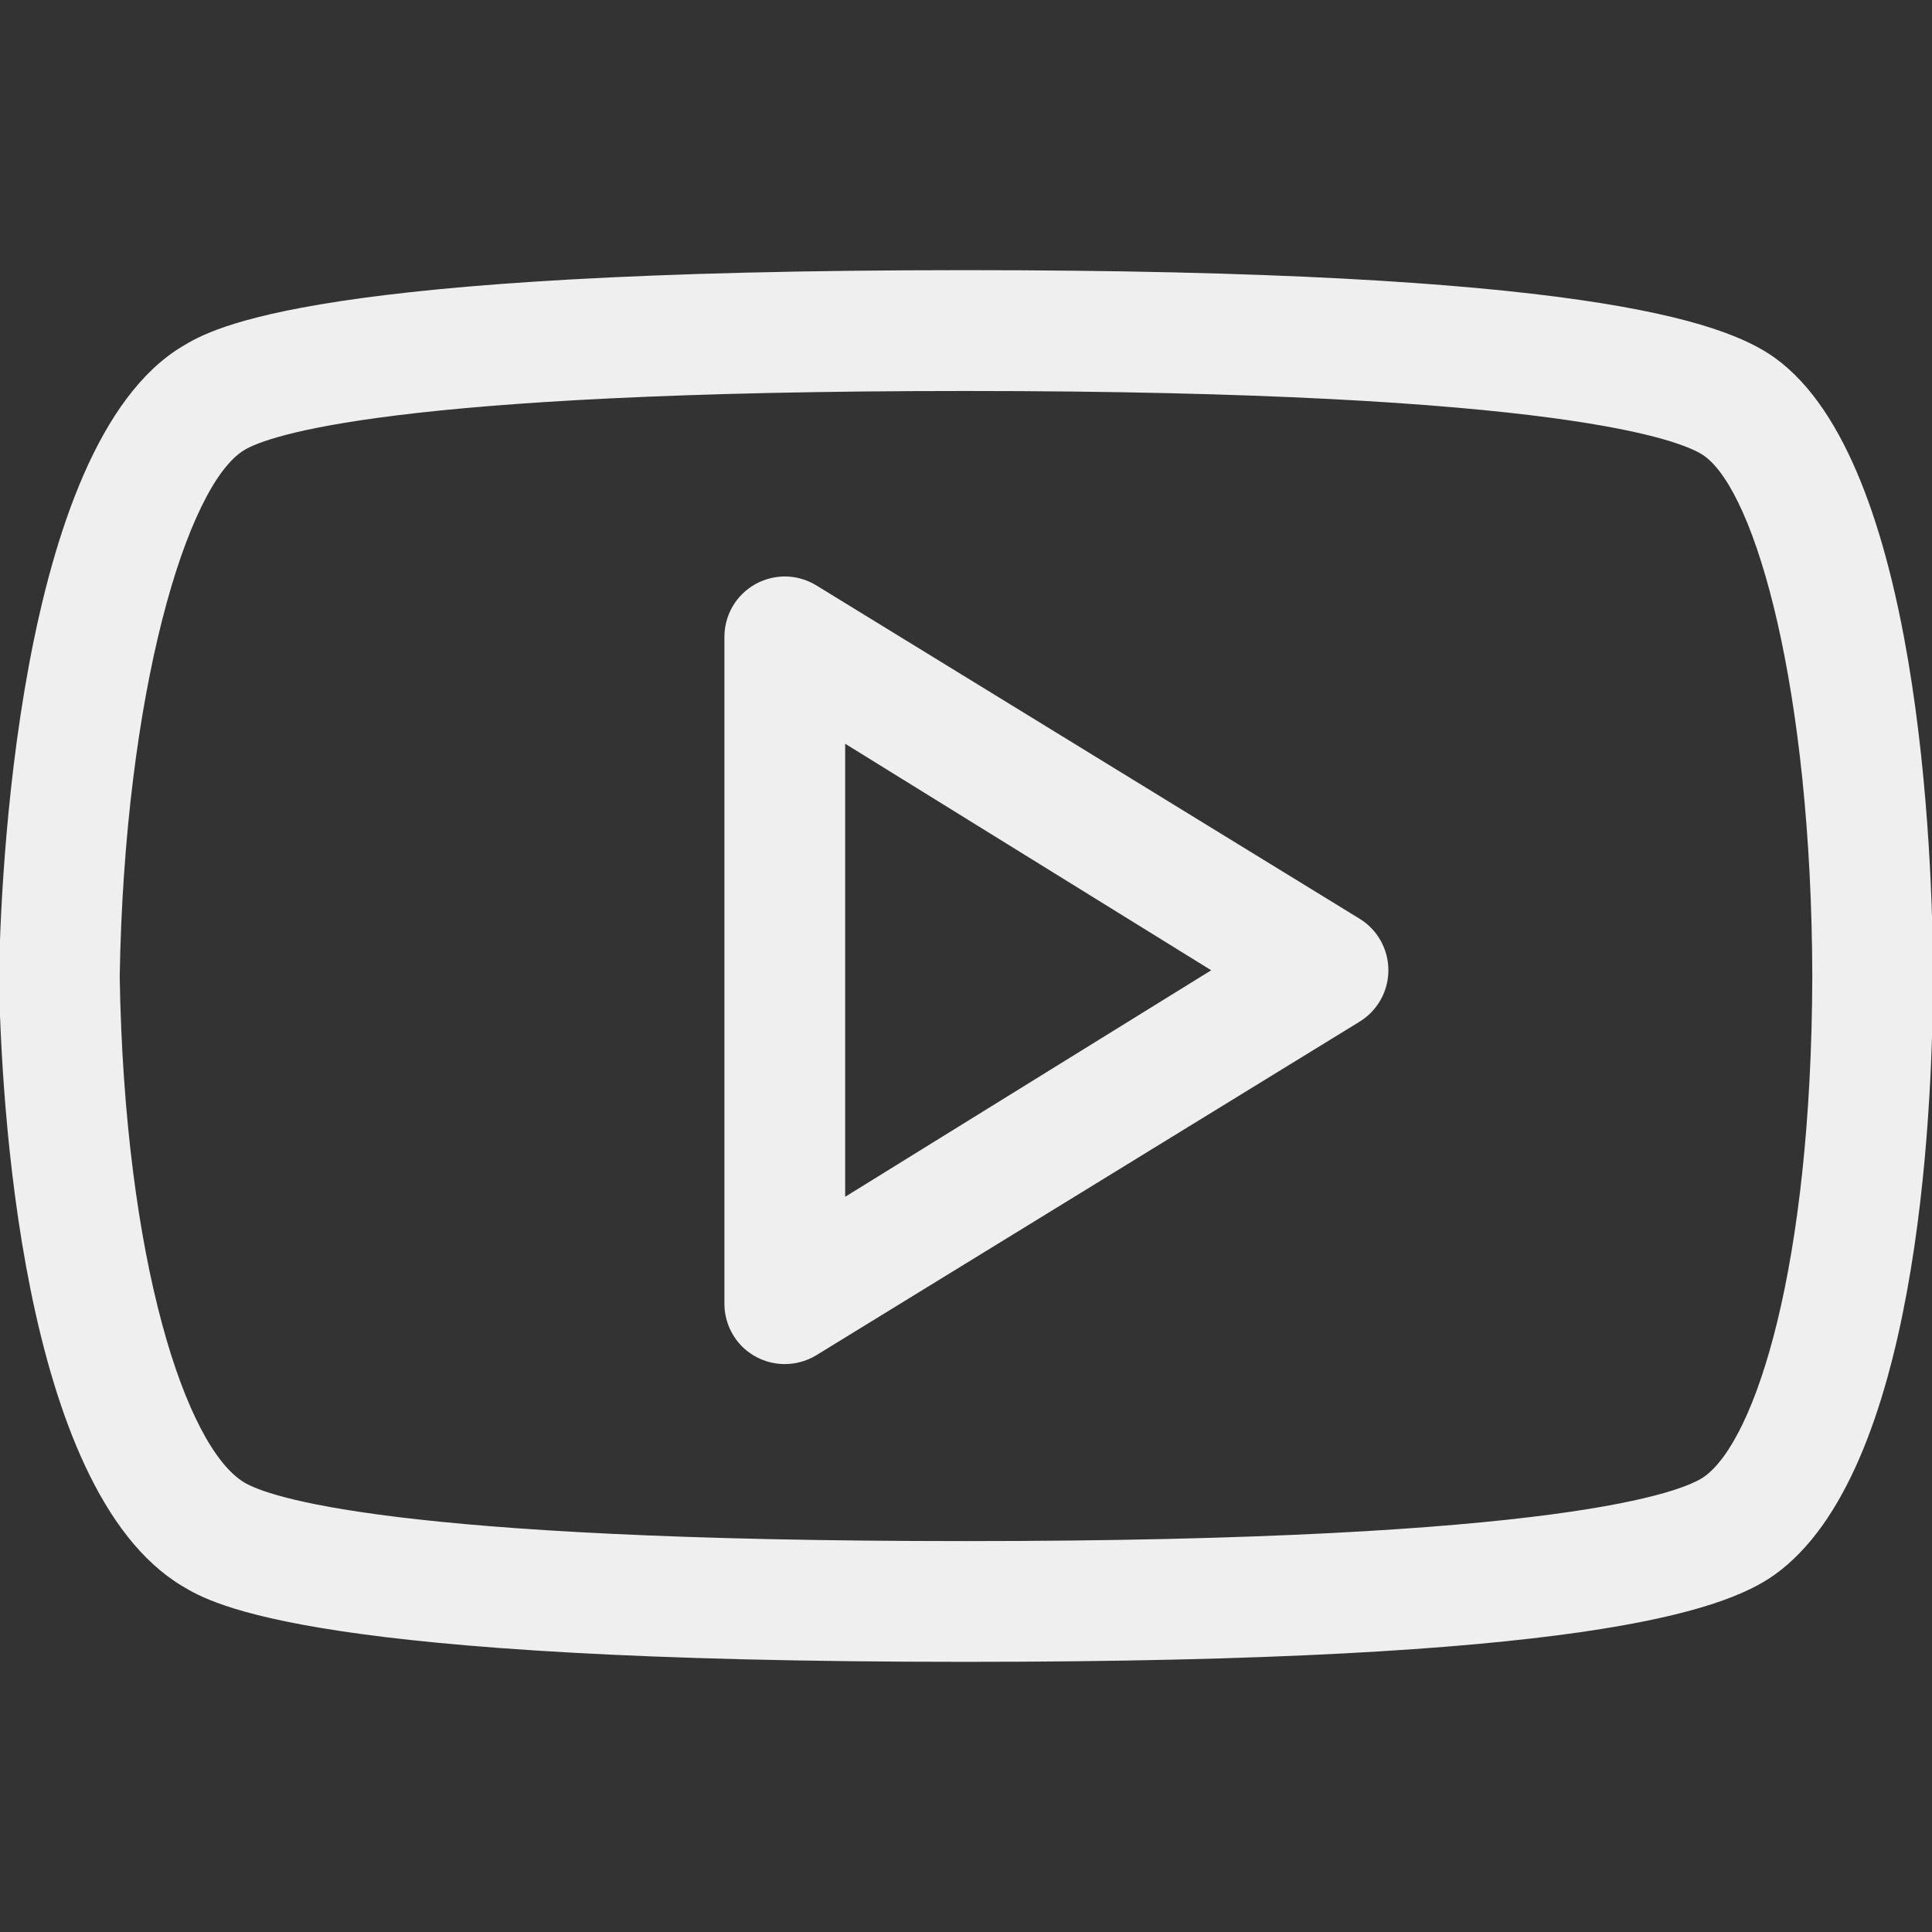 <svg width="24" height="24" viewBox="0 0 24 24" fill="none" xmlns="http://www.w3.org/2000/svg">
<rect x="0" y="0" width="24" height="24" fill="#333333" stroke="none"/>
<g clip-path="url(#clip0_2424_143)">
<path d="M22.049 4.446C21.398 3.978 19.586 3.356 11.994 3.356C3.857 3.356 2.65 4.07 2.263 4.304C0.201 5.543 0.005 11.026 -0.013 12.138C0.012 13.607 0.249 18.493 2.261 19.701C2.648 19.934 3.848 20.644 11.994 20.644C19.591 20.644 21.401 20.025 22.049 19.559C23.806 18.295 24.008 13.942 24.013 12.119C24.008 10.654 23.855 5.747 22.049 4.446L22.049 4.446ZM21.173 18.342C20.911 18.53 19.41 19.144 11.994 19.144C4.823 19.144 3.319 18.587 3.035 18.416C2.311 17.982 1.547 15.677 1.487 12.134C1.546 8.599 2.321 6.019 3.036 5.59C3.321 5.418 4.831 4.857 11.994 4.857C19.404 4.857 20.909 5.475 21.172 5.664C21.815 6.127 22.503 8.563 22.513 12.124C22.503 15.741 21.81 17.883 21.173 18.342ZM16.885 11.41L10.136 7.269C10.023 7.201 9.893 7.163 9.76 7.161C9.627 7.16 9.496 7.193 9.38 7.258C9.265 7.324 9.168 7.418 9.101 7.533C9.034 7.648 8.999 7.779 8.999 7.912V16.195C8.999 16.394 9.078 16.585 9.218 16.726C9.359 16.866 9.55 16.945 9.749 16.945C9.885 16.945 10.019 16.908 10.136 16.838L16.884 12.695C17.109 12.559 17.247 12.316 17.247 12.053C17.247 11.79 17.11 11.546 16.885 11.41H16.885ZM10.499 14.867V9.239L15.046 12.053L10.499 14.867Z" fill="#F0EFEF"/>
</g>
<defs>
<clipPath id="clip0_2424_143">
<rect width="24" height="24" fill="white"/>
</clipPath>
</defs>
</svg>
